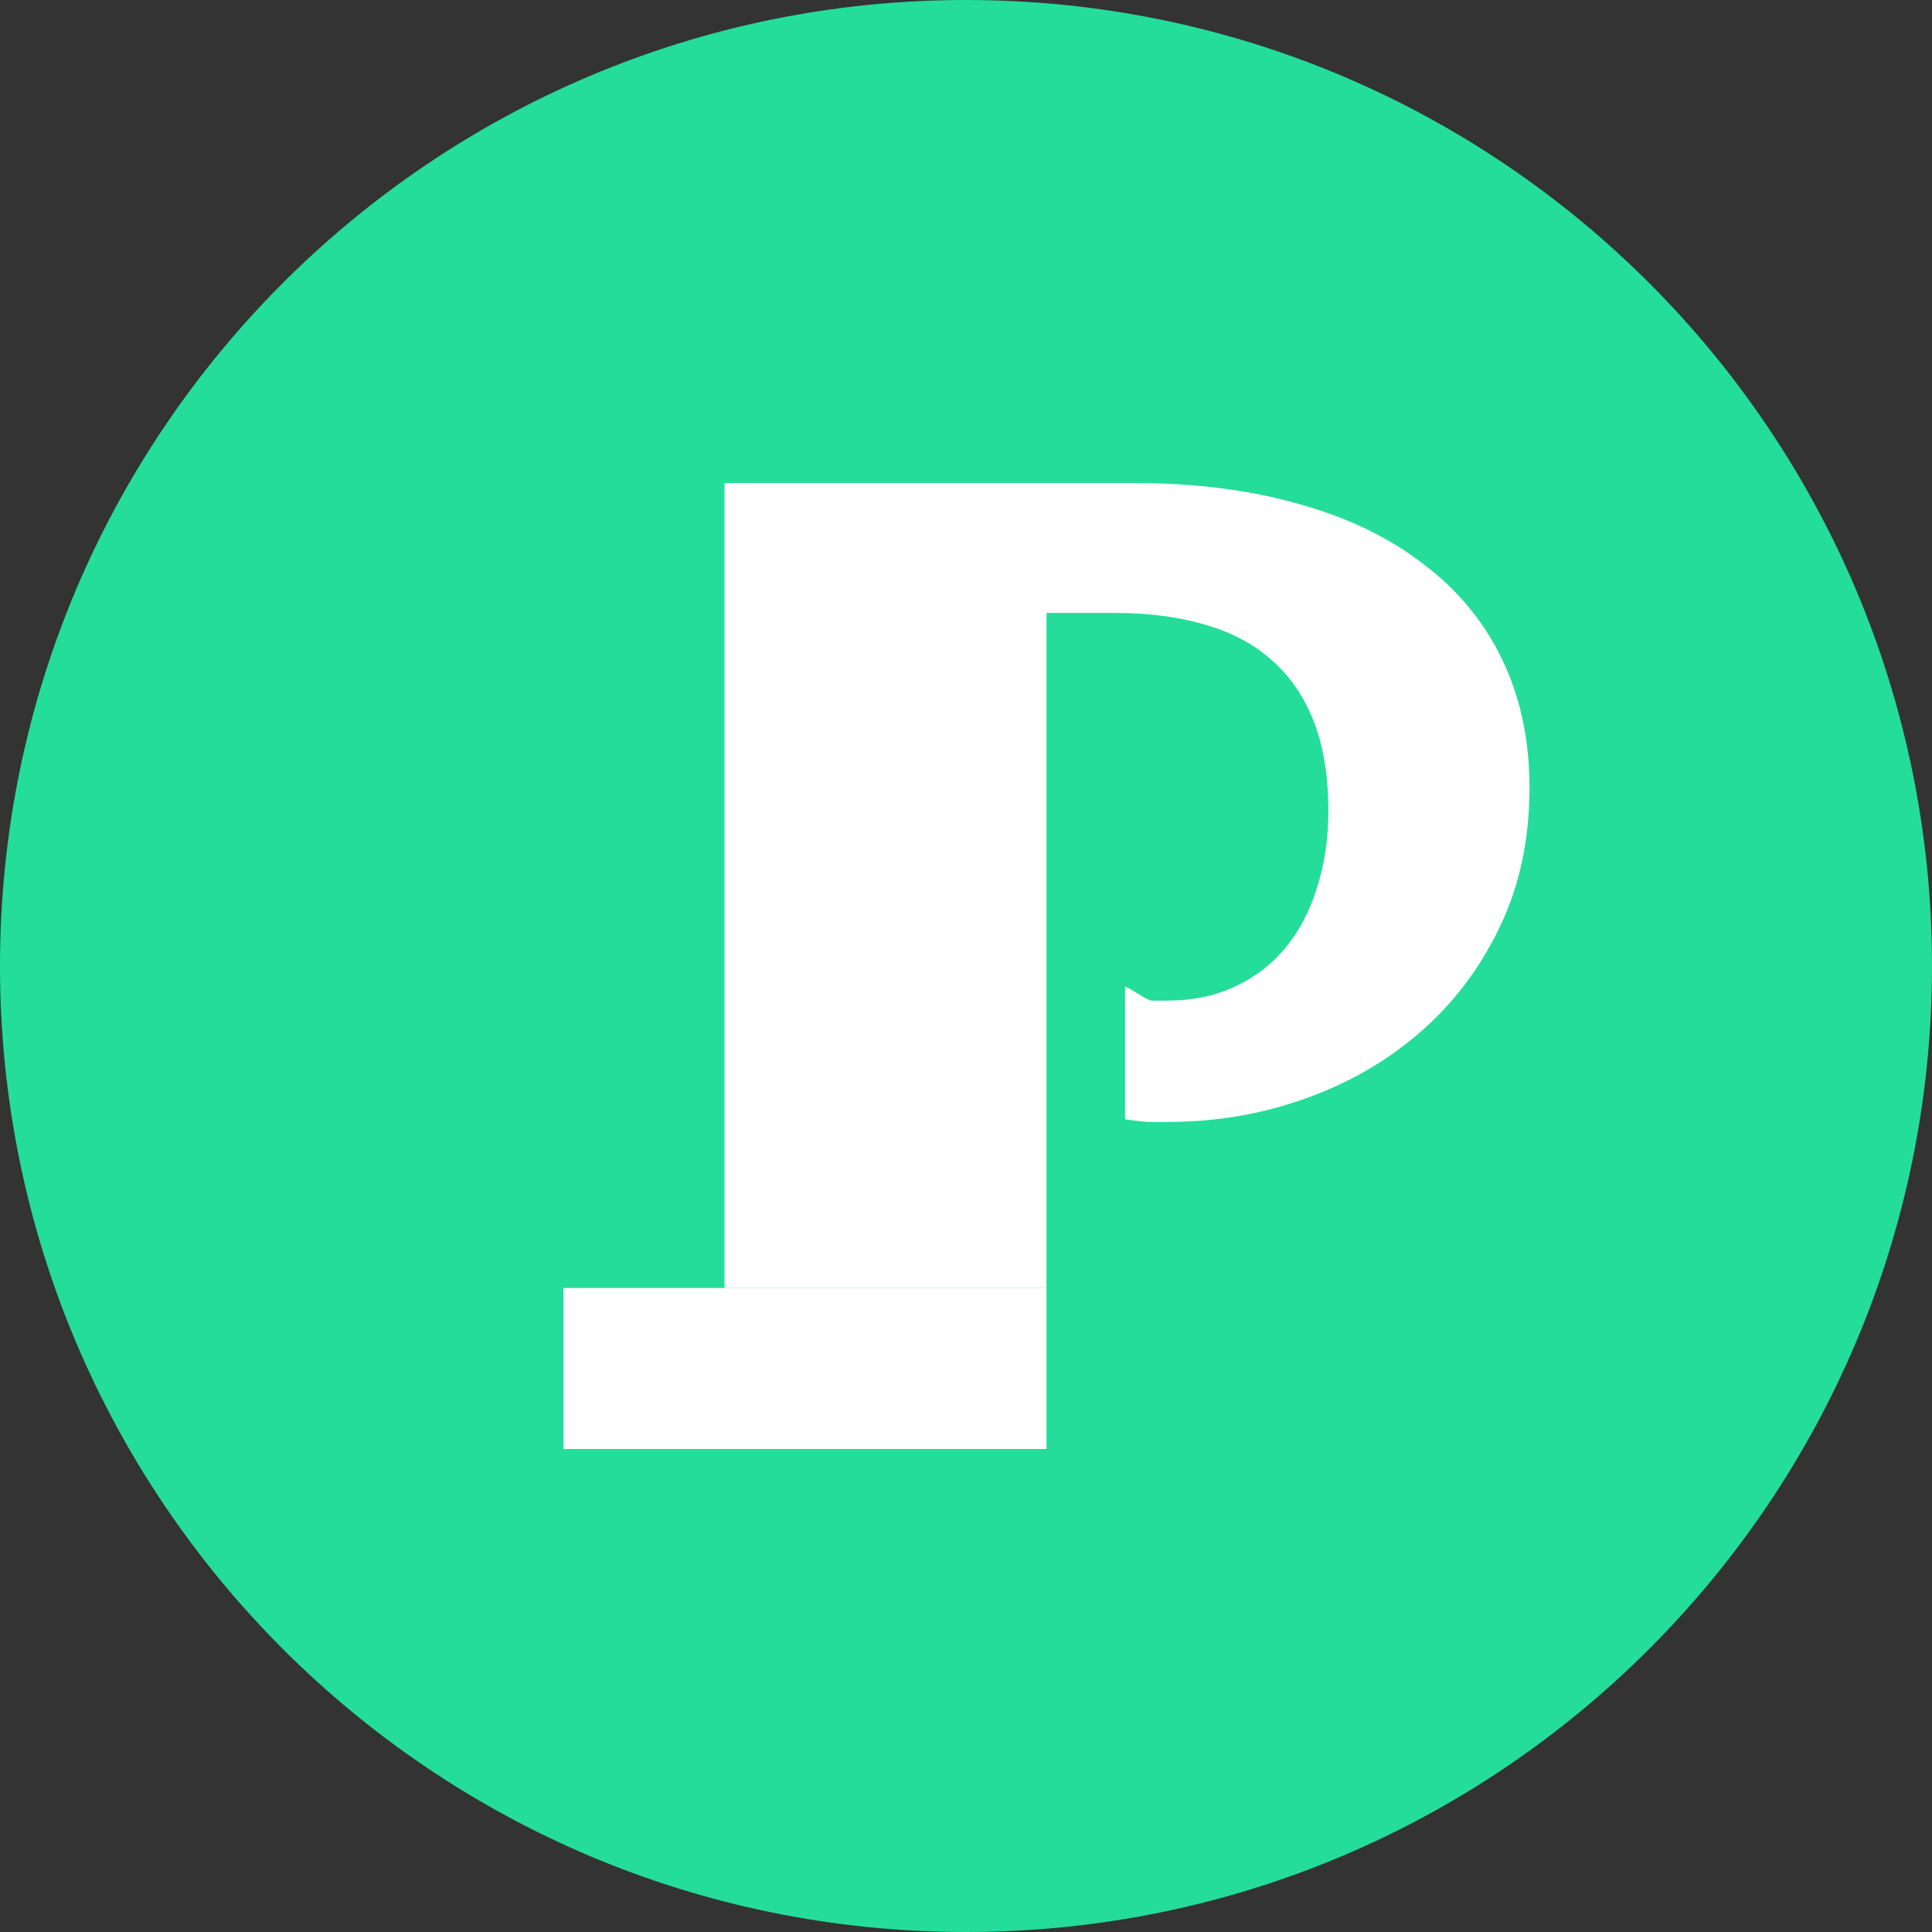  <svg
    width="24"
    height="24"
    viewBox="0 0 24 24"
    fill="none"
    xmlns="http://www.w3.org/2000/svg"
  >
    <rect x="0" y="0" width="24" height="24" fill="#333333" stroke="none"/>
    <g clip-path="url(#clip0_1047_3756)">
      <path
        fill-rule="evenodd"
        clip-rule="evenodd"
        d="M12 0C18.628 0 24 5.372 24 12C24 18.628 18.628 24 12 24C5.372 24 0 18.628 0 12C0 5.372 5.372 0 12 0Z"
        fill="#24DD9A"
      />
      <path d="M7 16H13V18H7V16Z" fill="white" />
      <path
        d="M13 16H9V6H14.086C14.846 6 15.53 6.087 16.138 6.262C16.746 6.431 17.261 6.68 17.683 7.008C18.111 7.33 18.437 7.726 18.662 8.195C18.887 8.665 19 9.195 19 9.784C19 10.429 18.876 11.008 18.628 11.521C18.381 12.034 18.049 12.471 17.632 12.831C17.221 13.186 16.746 13.459 16.205 13.65C15.665 13.842 15.099 13.937 14.508 13.937C14.43 13.937 14.348 13.937 14.264 13.937C14.179 13.932 14.084 13.921 13.976 13.904V12.258C14.039 12.269 14.238 12.425 14.306 12.43C14.373 12.43 14.438 12.43 14.5 12.43C14.81 12.43 15.088 12.373 15.336 12.258C15.584 12.143 15.792 11.985 15.961 11.783C16.135 11.575 16.267 11.327 16.357 11.037C16.453 10.748 16.501 10.426 16.501 10.071C16.501 9.634 16.439 9.26 16.315 8.949C16.191 8.638 16.014 8.384 15.783 8.187C15.558 7.99 15.28 7.846 14.947 7.753C14.621 7.66 14.255 7.614 13.85 7.614H13V16Z"
        fill="white"
      />
    </g>
    <defs>
      <clipPath id="clip0_1047_3756">
        <rect width="24" height="24" fill="white" />
      </clipPath>
    </defs>
  </svg>
